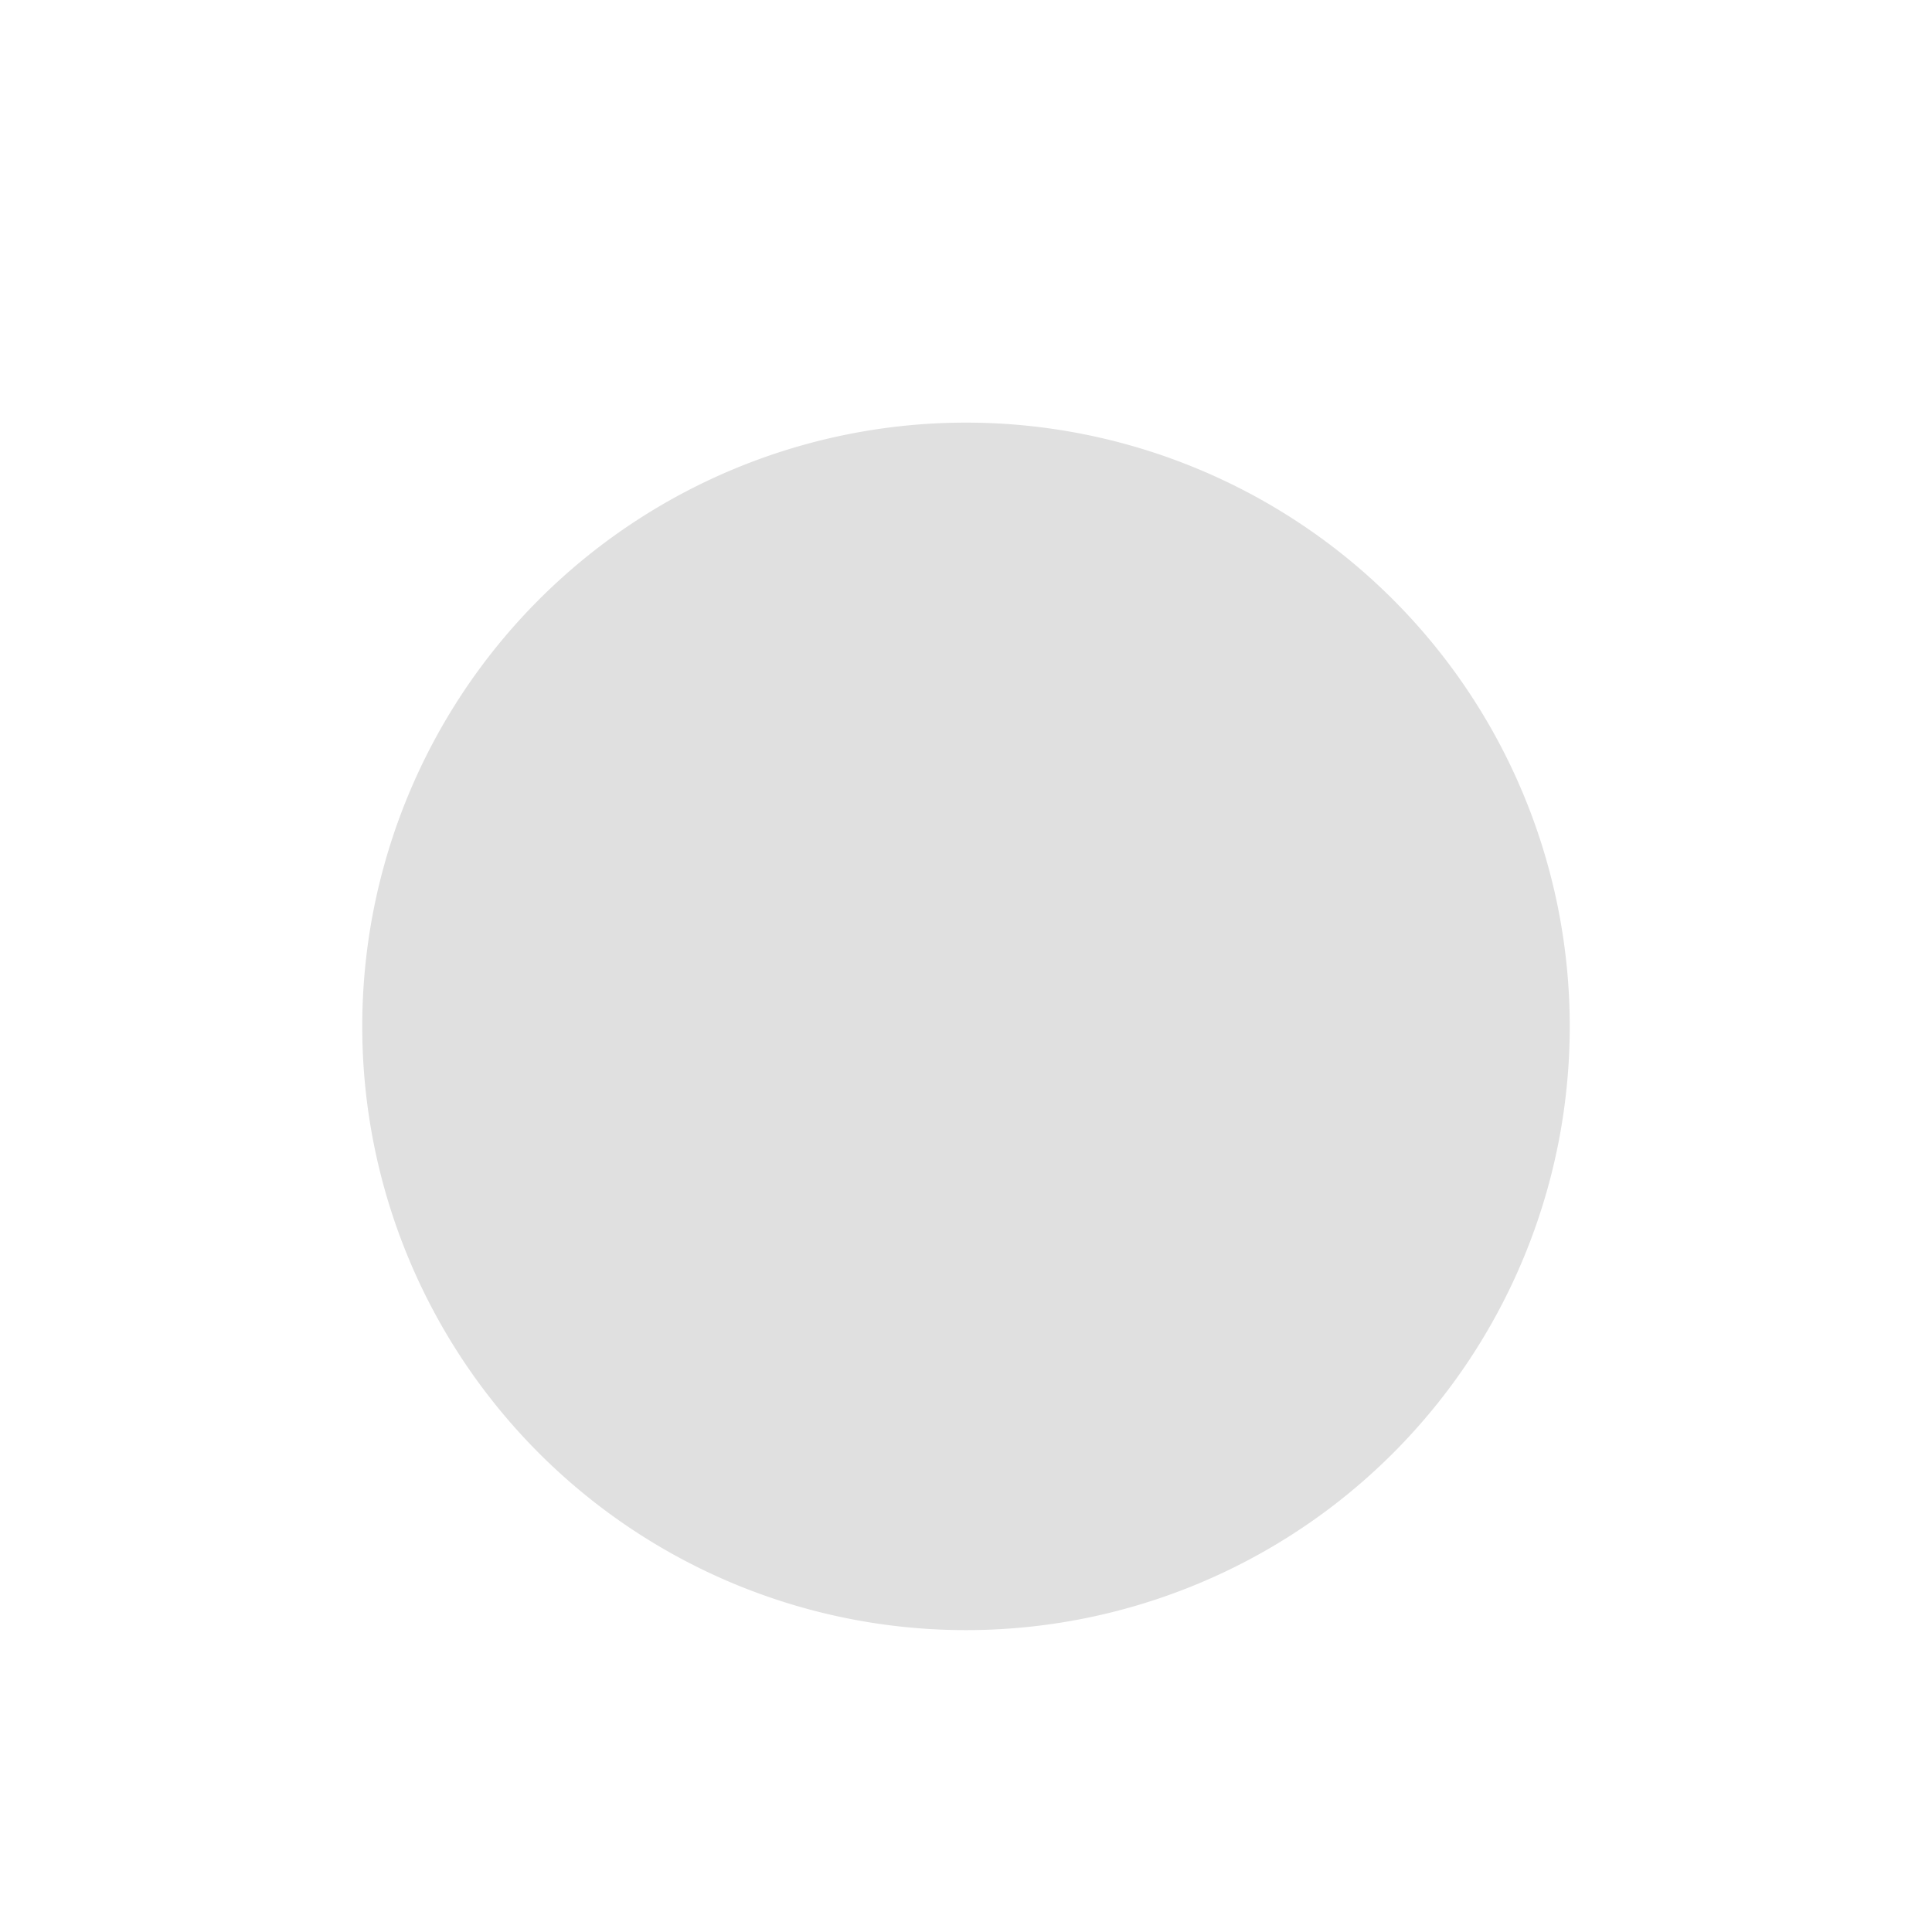 <?xml version="1.0" encoding="UTF-8" standalone="no"?>
<svg
   xmlns:dc="http://purl.org/dc/elements/1.1/"
   xmlns:cc="http://creativecommons.org/ns#"
   xmlns:rdf="http://www.w3.org/1999/02/22-rdf-syntax-ns#"
   xmlns:svg="http://www.w3.org/2000/svg"
   xmlns="http://www.w3.org/2000/svg"
   xmlns:sodipodi="http://sodipodi.sourceforge.net/DTD/sodipodi-0.dtd"
   xmlns:inkscape="http://www.inkscape.org/namespaces/inkscape"
   viewBox="0 0 16 16"
   width="24"
   height="24"
   fill="#e0e0e0"
   fill-opacity="1"
   version="1.1"
   id="svg4"
   sodipodi:docname="handler.svg"
   inkscape:version="0.92.4 (5da689c313, 2019-01-14)">
  <defs
     id="defs8">
    <filter
       style="color-interpolation-filters:sRGB;"
       inkscape:label="Drop Shadow"
       id="filter841">
      <feFlood
         flood-opacity="0.25"
         flood-color="rgb(0,0,0)"
         result="flood"
         id="feFlood831" />
      <feComposite
         in="flood"
         in2="SourceGraphic"
         operator="in"
         result="composite1"
         id="feComposite833" />
      <feGaussianBlur
         in="composite1"
         stdDeviation="0.5"
         result="blur"
         id="feGaussianBlur835" />
      <feOffset
         dx="0"
         dy="0.5"
         result="offset"
         id="feOffset837" />
      <feComposite
         in="SourceGraphic"
         in2="offset"
         operator="over"
         result="composite2"
         id="feComposite839" />
    </filter>
  </defs>
  <sodipodi:namedview
     pagecolor="#ffffff"
     bordercolor="#666666"
     borderopacity="1"
     objecttolerance="10"
     gridtolerance="10"
     guidetolerance="10"
     inkscape:pageopacity="0"
     inkscape:pageshadow="2"
     inkscape:window-width="770"
     inkscape:window-height="480"
     id="namedview6"
     showgrid="false"
     inkscape:zoom="8.137931"
     inkscape:cx="14.5"
     inkscape:cy="14.5"
     inkscape:window-x="0"
     inkscape:window-y="0"
     inkscape:window-maximized="0"
     inkscape:current-layer="svg4" />
  <path
     d="M8 3A1 1 0 008 13 1 1 0 008 3"
     id="path2"
     style="filter:url(#filter841)" />
</svg>
